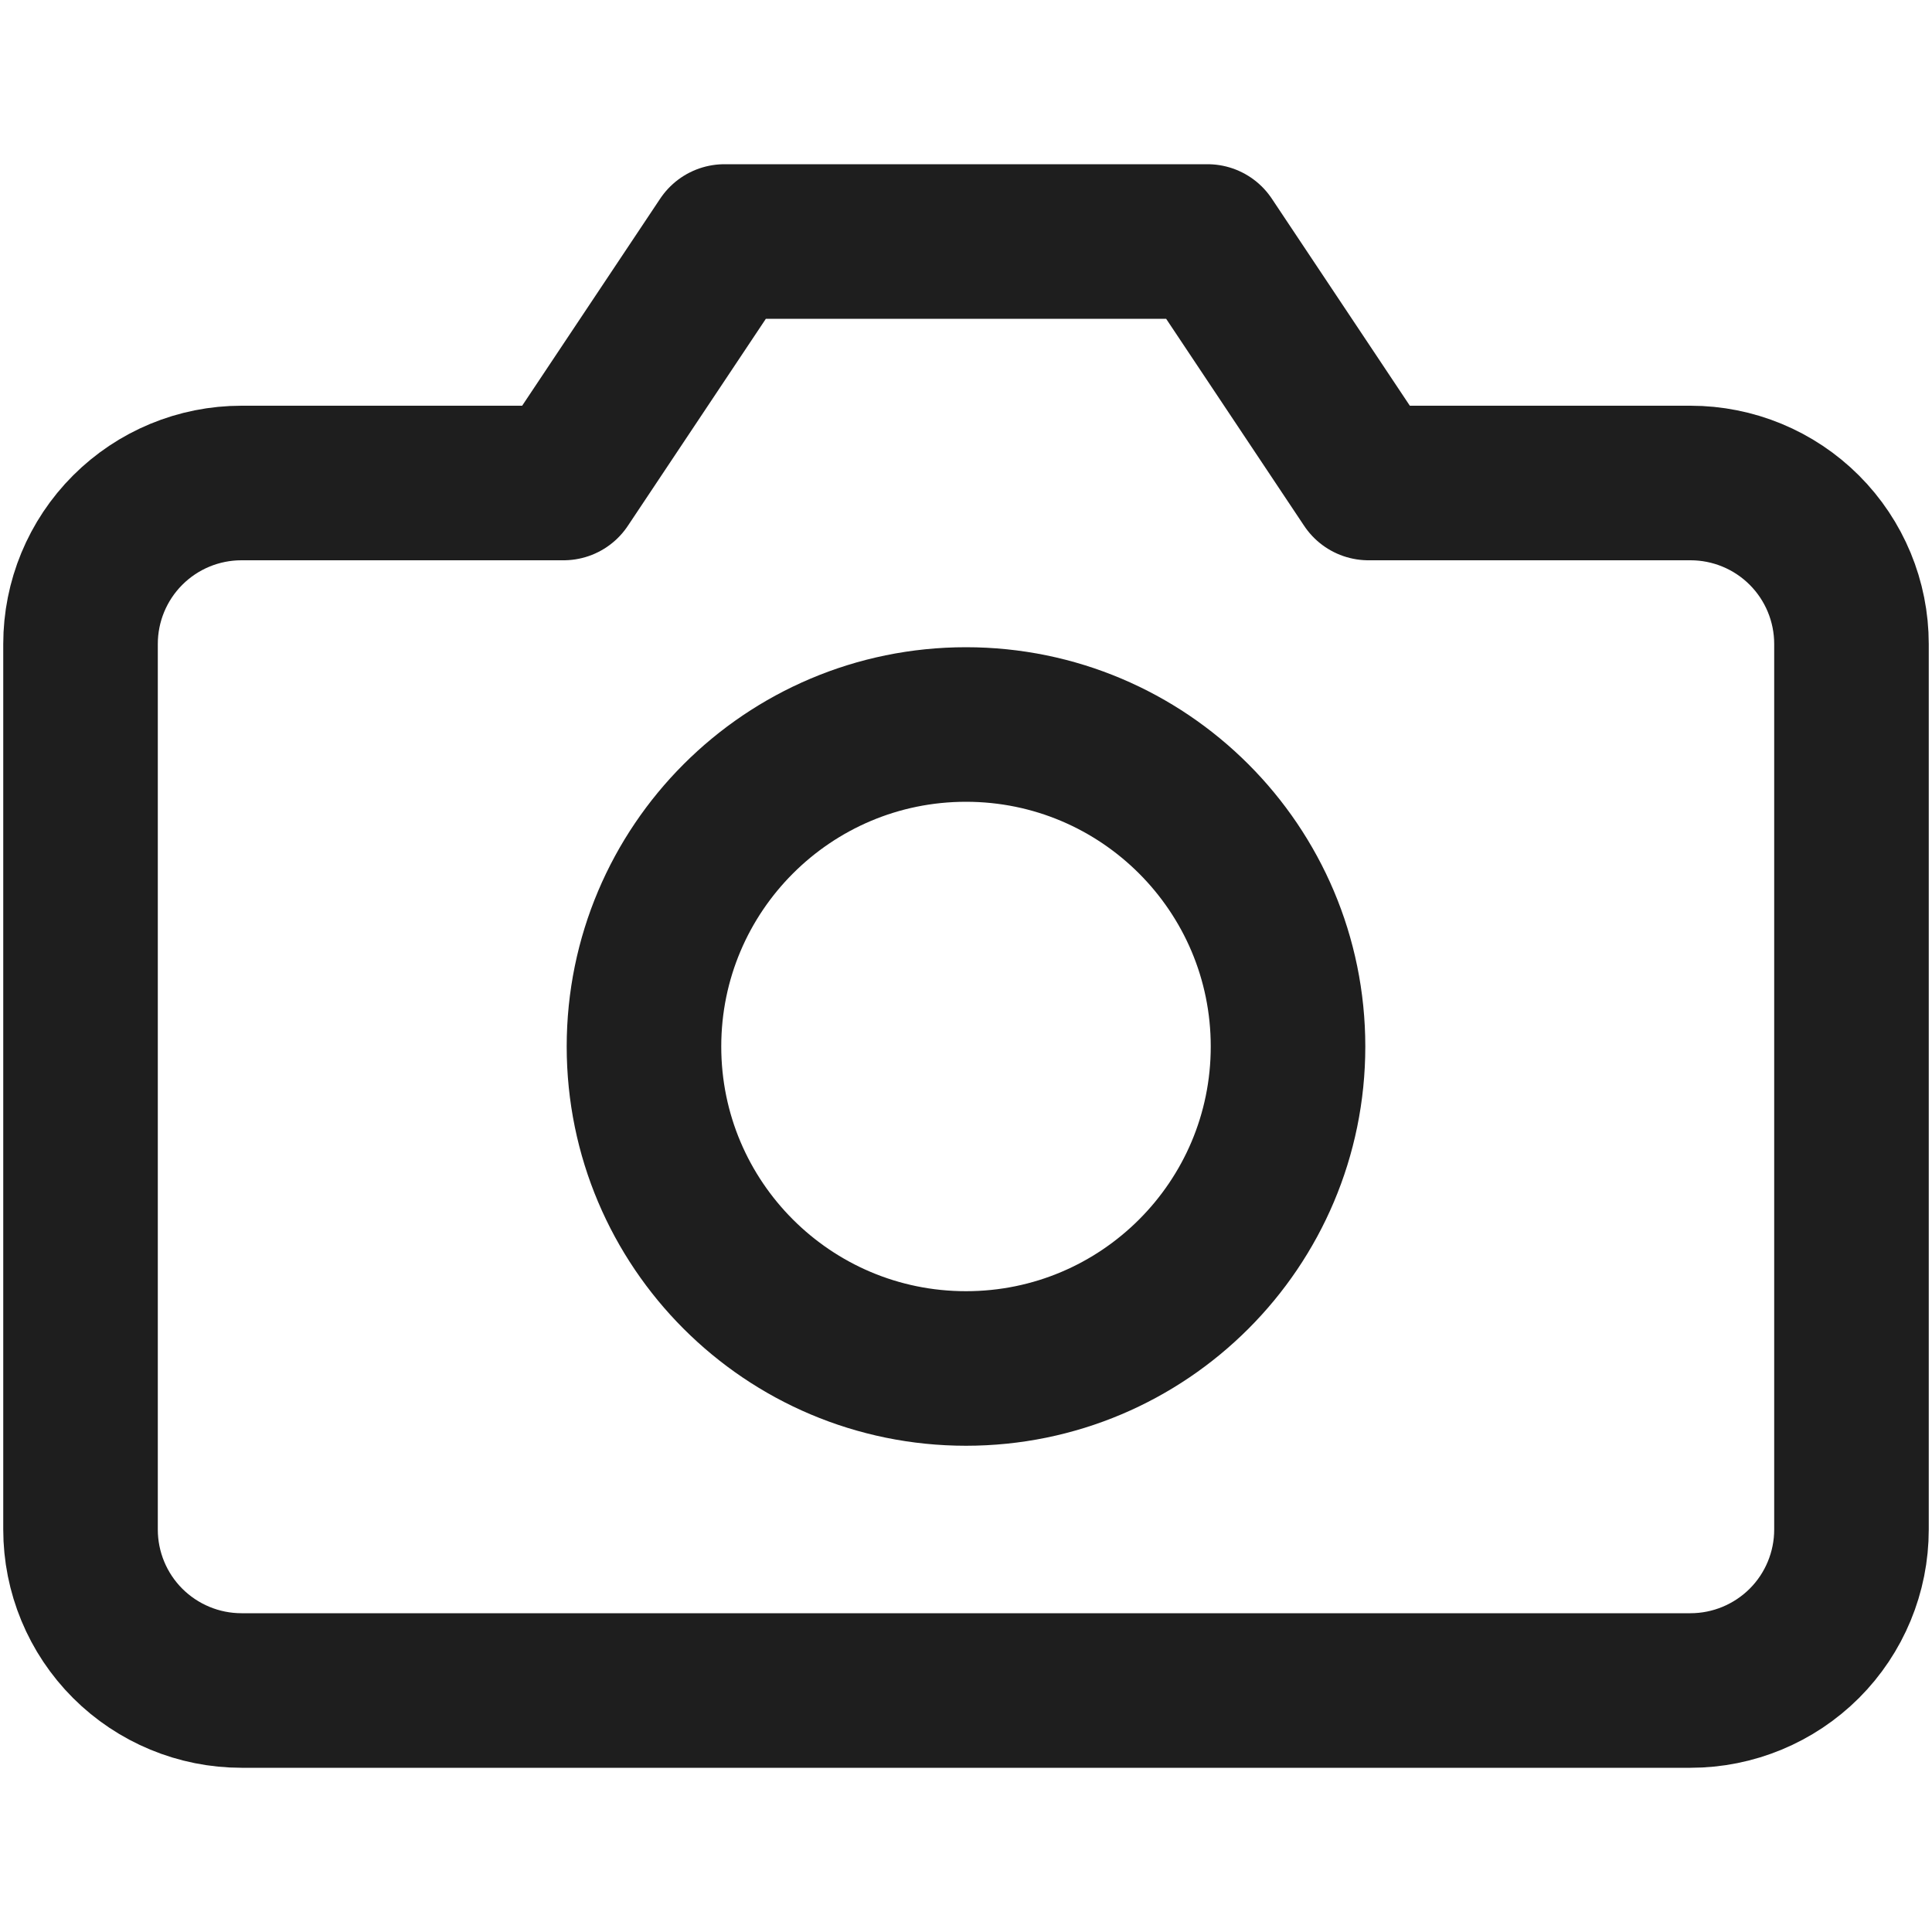 <svg width="25" height="25" viewBox="0 0 25 25" fill="none" xmlns="http://www.w3.org/2000/svg">
<path d="M23.958 19.792C23.958 20.344 23.739 20.874 23.348 21.265C22.957 21.655 22.427 21.875 21.875 21.875H3.125C2.572 21.875 2.043 21.655 1.652 21.265C1.261 20.874 1.042 20.344 1.042 19.792V8.333C1.042 7.781 1.261 7.251 1.652 6.86C2.043 6.469 2.572 6.25 3.125 6.25H7.292L9.375 3.125H15.625L17.708 6.25H21.875C22.427 6.25 22.957 6.469 23.348 6.86C23.739 7.251 23.958 7.781 23.958 8.333V19.792Z" stroke="#1E1E1E" stroke-width="2" stroke-linecap="round" stroke-linejoin="round"/>
<path d="M12.5 17.708C14.801 17.708 16.667 15.843 16.667 13.542C16.667 11.241 14.801 9.375 12.5 9.375C10.199 9.375 8.333 11.241 8.333 13.542C8.333 15.843 10.199 17.708 12.5 17.708Z" stroke="#1E1E1E" stroke-width="2" stroke-linecap="round" stroke-linejoin="round"/>
</svg>
